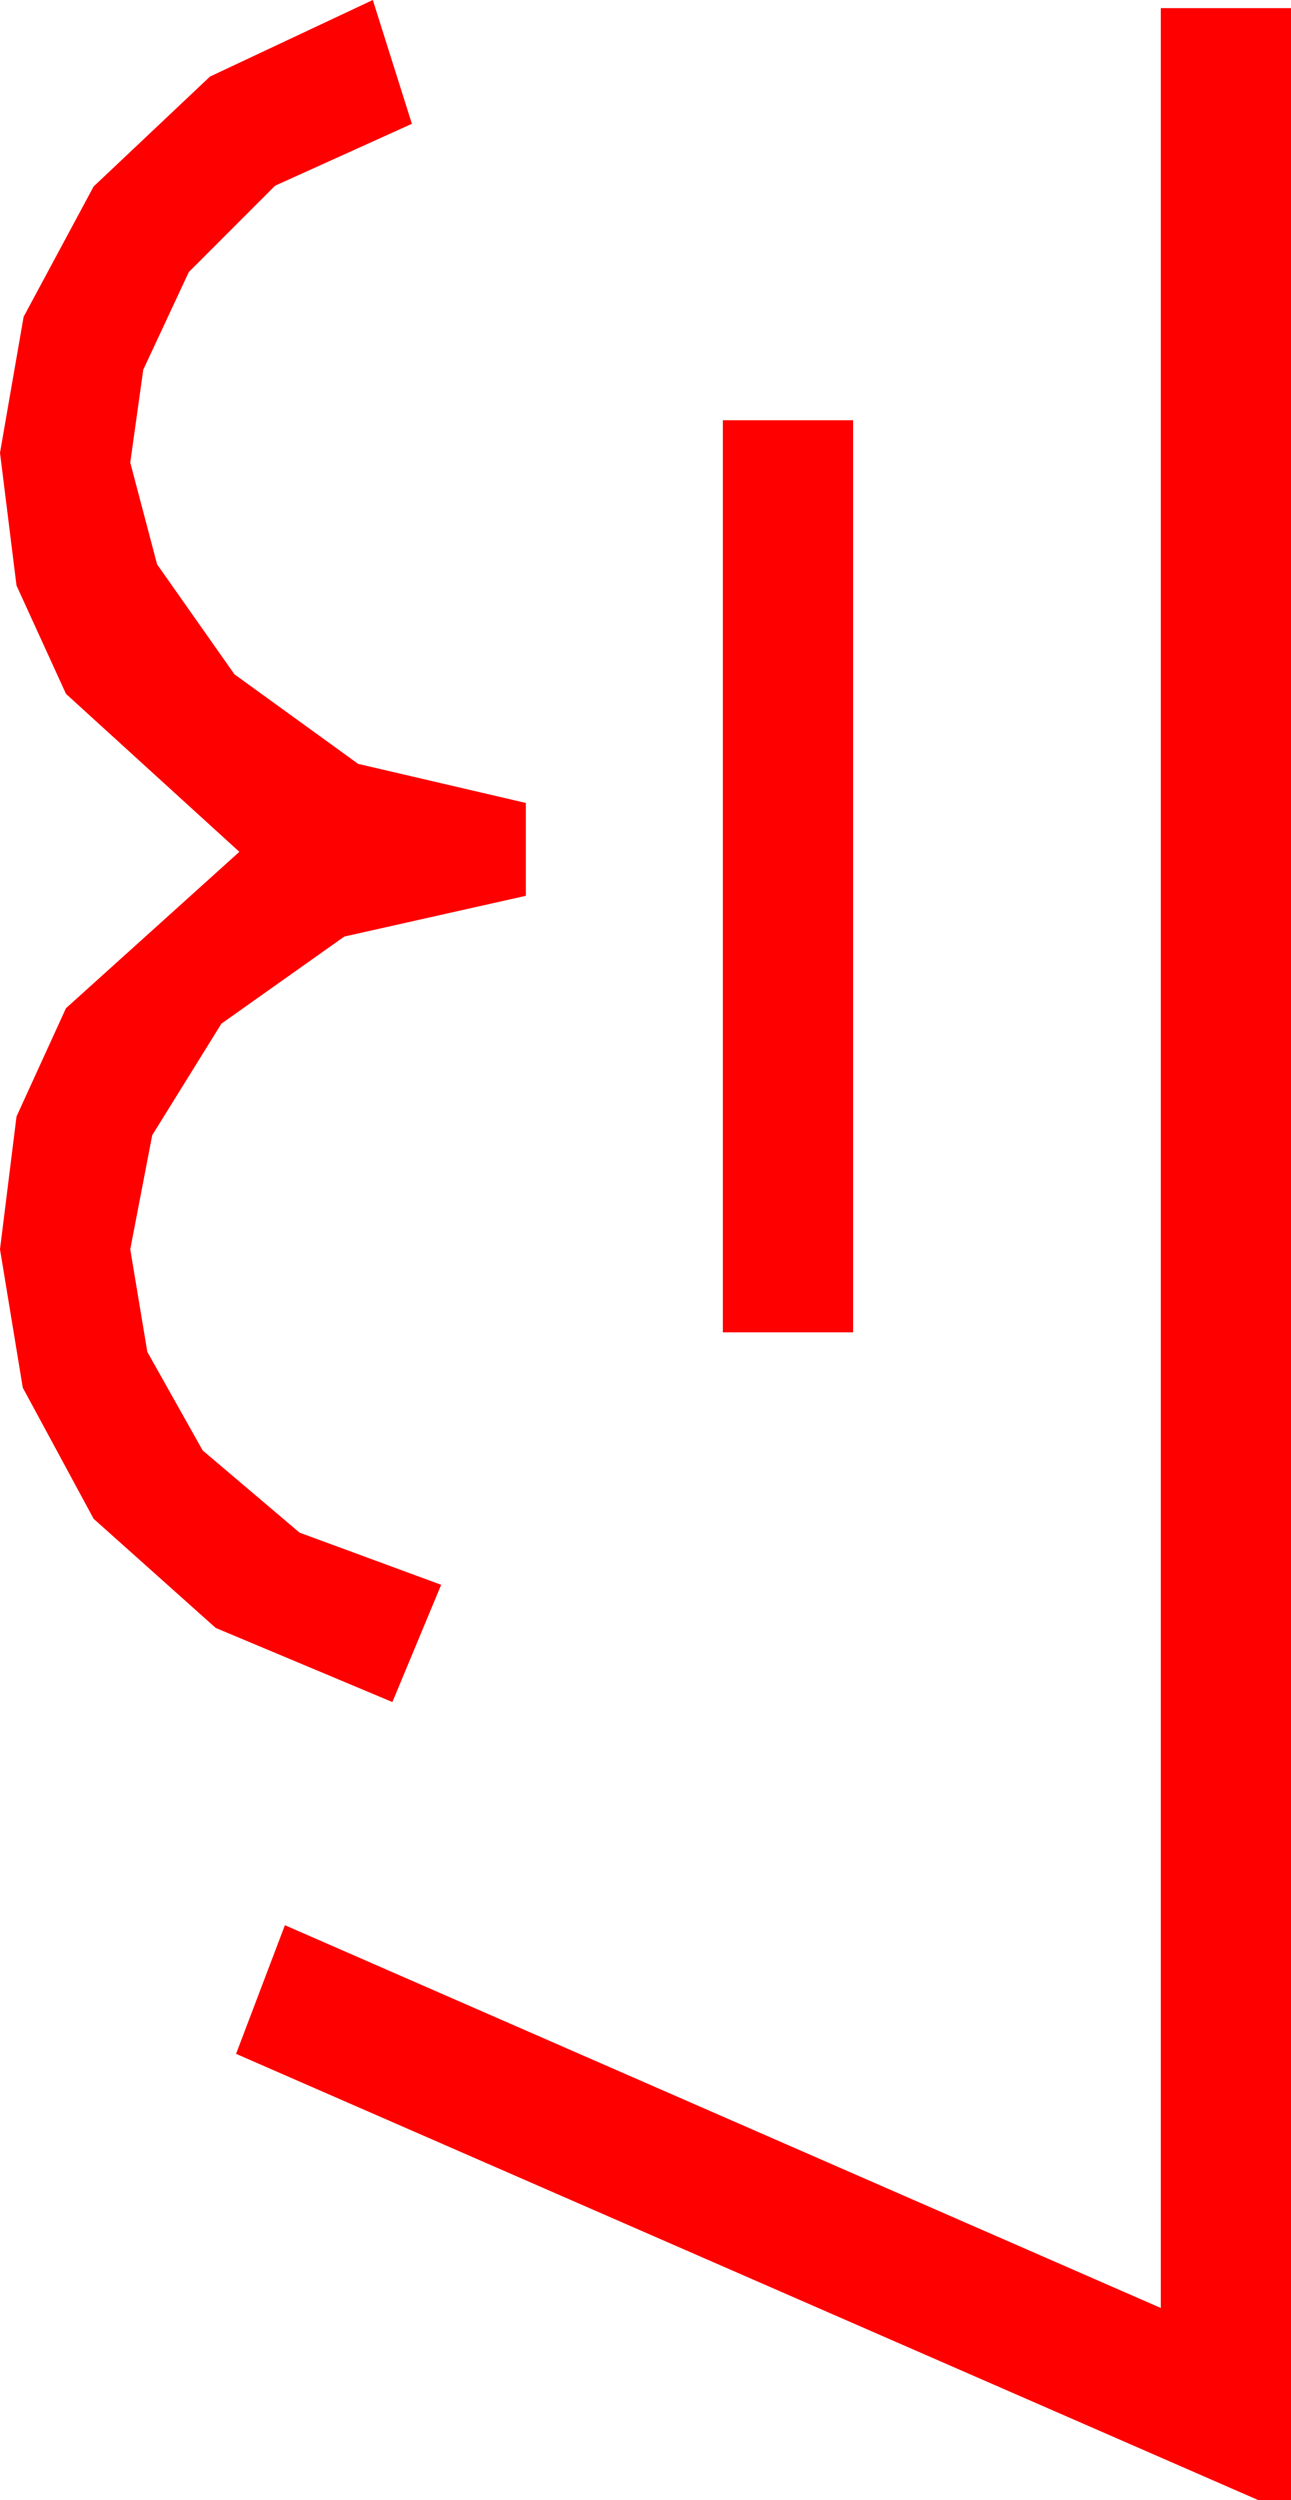 <?xml version="1.0" encoding="utf-8"?>
<!DOCTYPE svg PUBLIC "-//W3C//DTD SVG 1.1//EN" "http://www.w3.org/Graphics/SVG/1.1/DTD/svg11.dtd">
<svg width="23.232" height="44.971" xmlns="http://www.w3.org/2000/svg" xmlns:xlink="http://www.w3.org/1999/xlink" xmlns:xml="http://www.w3.org/XML/1998/namespace" version="1.1">
  <g>
    <g>
      <path style="fill:#FF0000;fill-opacity:1" d="M13.008,7.559L15.352,7.559 15.352,23.965 13.008,23.965 13.008,7.559z M20.889,0.146L23.232,0.146 23.232,44.971 22.646,44.971 4.248,36.943 5.127,34.629 20.889,41.514 20.889,0.146z M6.709,0L7.412,2.227 4.951,3.34 3.398,4.893 2.578,6.65 2.344,8.32 2.827,10.151 4.219,12.129 6.445,13.74 9.463,14.443 9.463,16.113 6.196,16.846 3.984,18.413 2.739,20.42 2.344,22.471 2.651,24.316 3.647,26.089 5.391,27.568 7.939,28.506 7.061,30.615 3.882,29.282 1.685,27.319 0.41,24.961 0,22.471 0.297,20.083 1.187,18.135 4.307,15.322 1.187,12.48 0.297,10.532 0,8.145 0.425,5.698 1.685,3.354 3.779,1.377 6.709,0z" />
    </g>
  </g>
</svg>